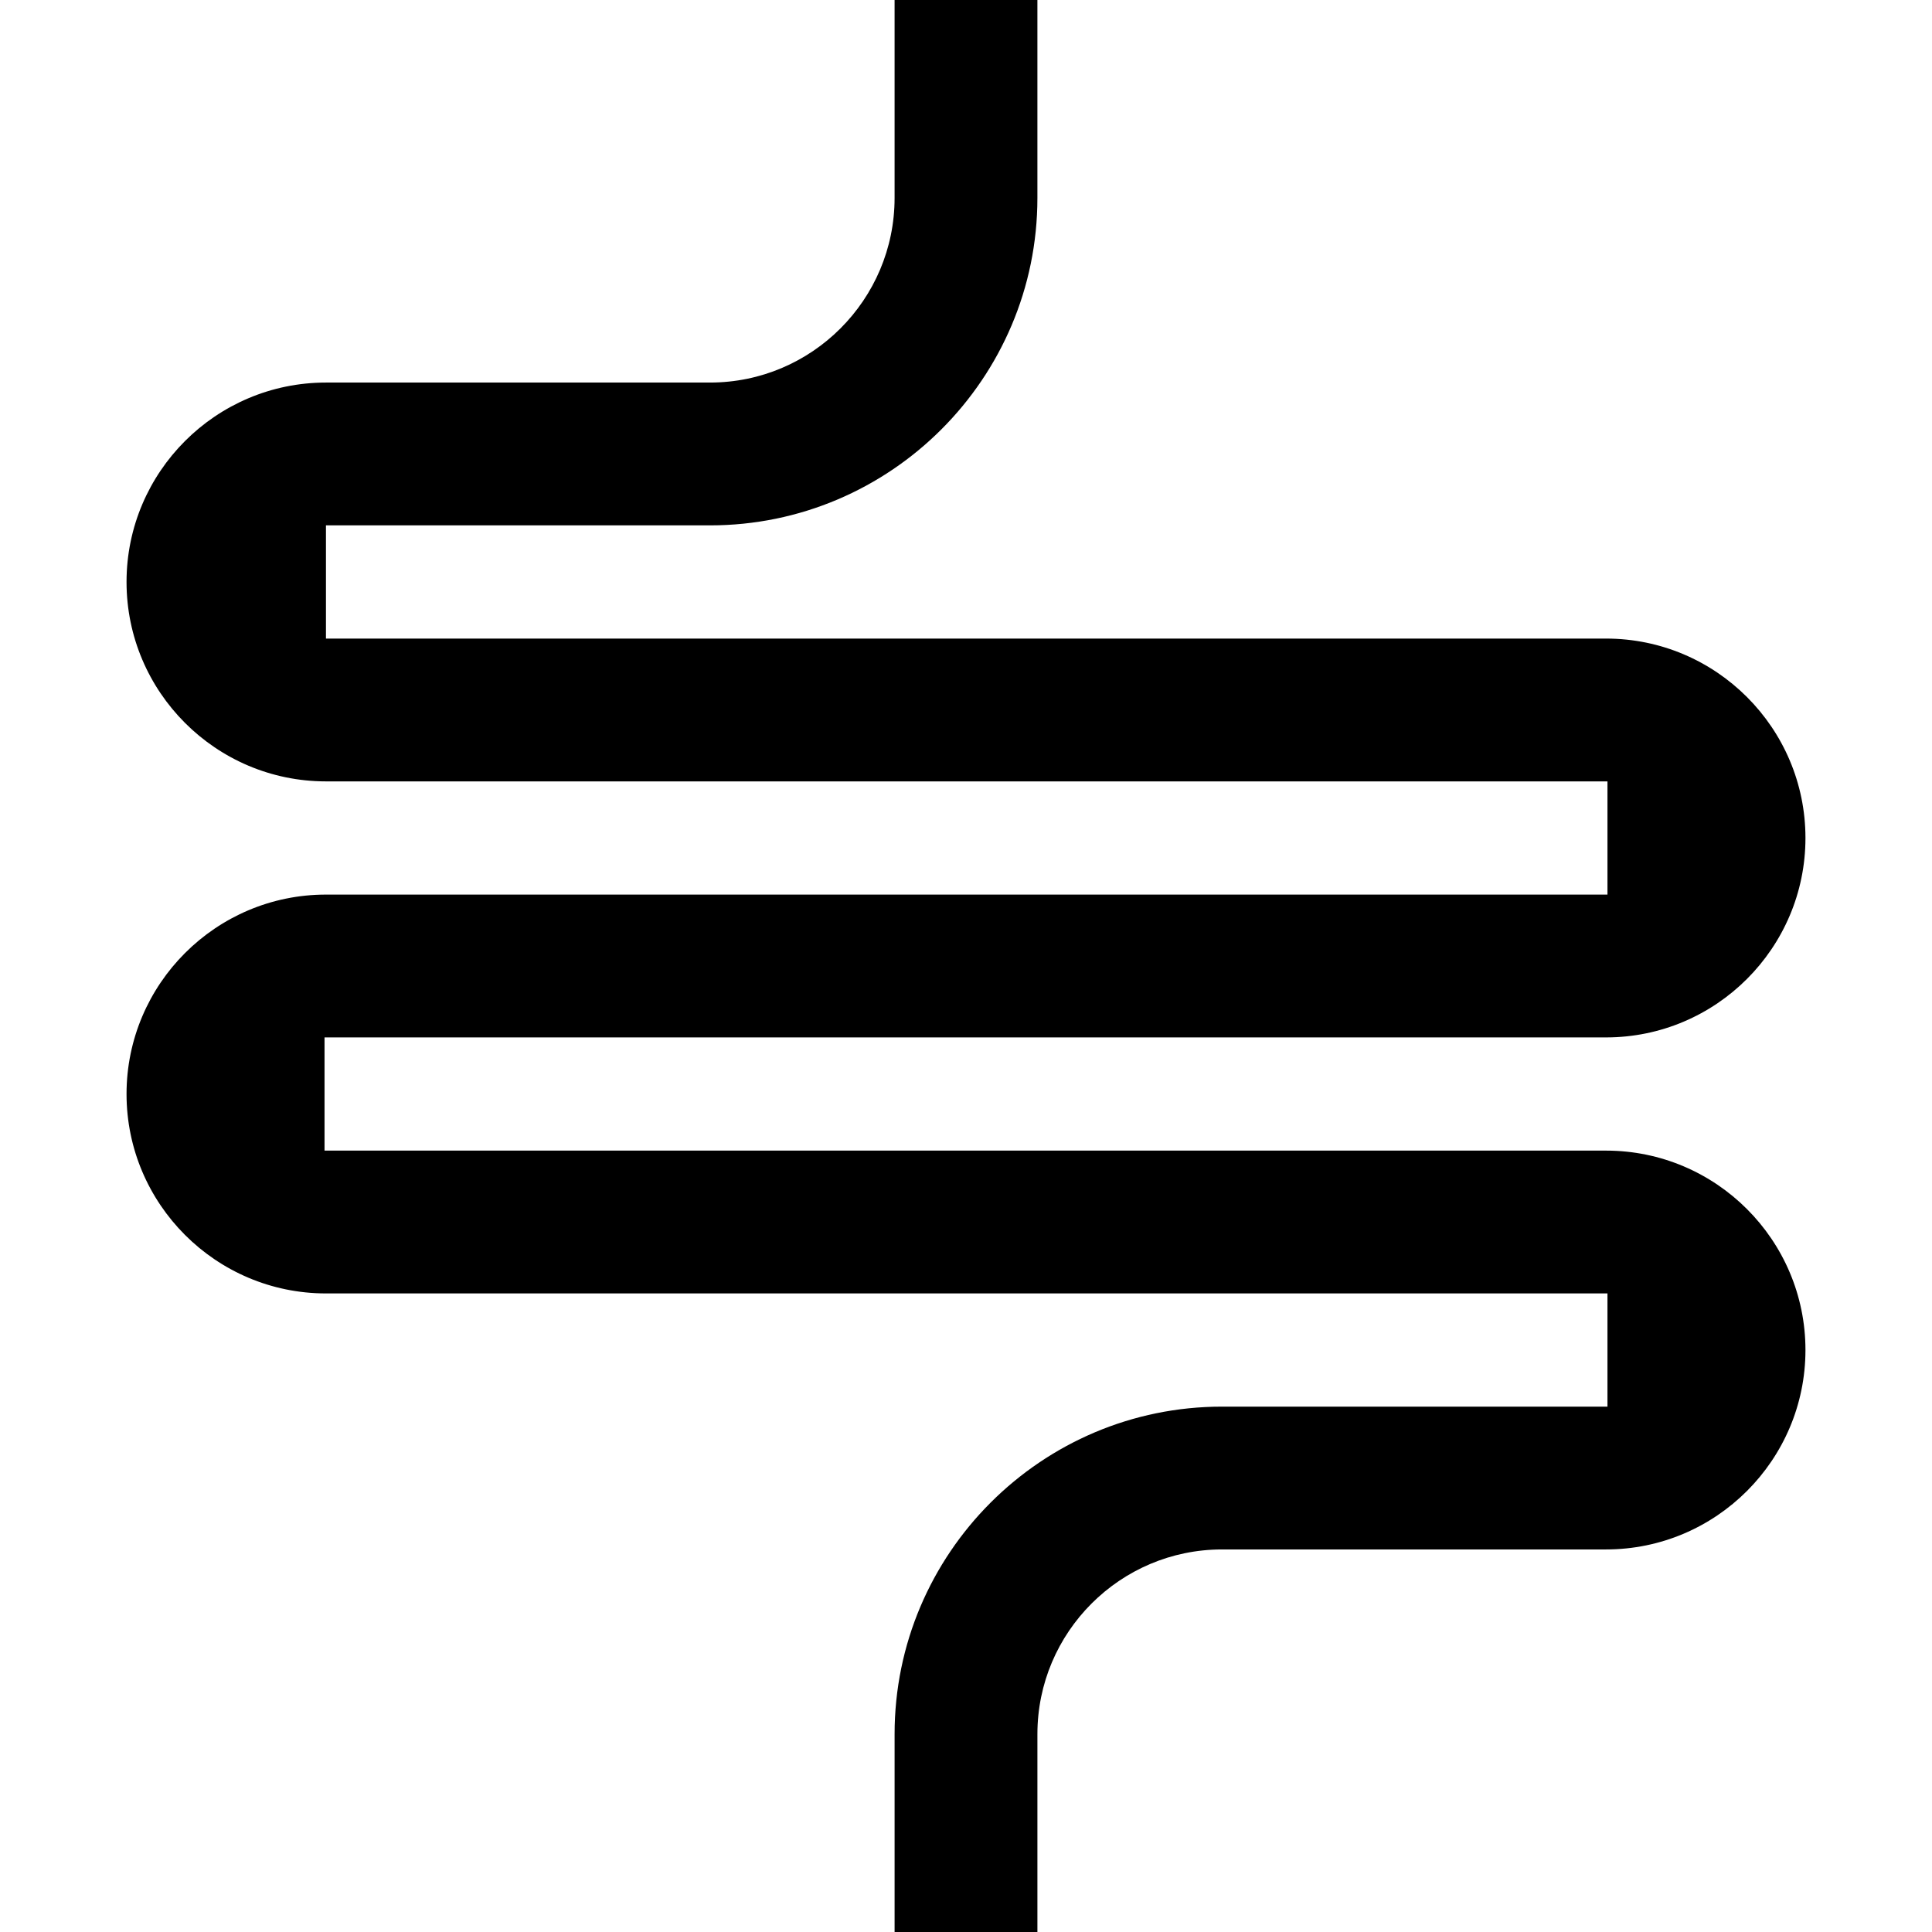 <svg id="Capa_1" enable-background="new 0 0 512 512" height="512" viewBox="0 0 512 512" width="512" xmlns="http://www.w3.org/2000/svg"><path d="m274.925 459.542c0-26.977 21.947-48.924 48.923-48.924h101.77c29.14 0 52.847-23.707 52.847-52.847s-23.707-52.847-52.847-52.847h-339.611-.003v-30h.003 339.611c29.14 0 52.847-23.707 52.847-52.847s-23.707-52.848-52.847-52.848h-339.236v-30h101.771c47.845 0 86.77-38.925 86.77-86.77v-52.459h-37.847v52.458c0 26.977-21.947 48.924-48.923 48.924h-101.771c-29.14 0-52.847 23.707-52.847 52.847s23.707 52.847 52.847 52.847h339.611.003v30h-.003-339.611c-29.14 0-52.847 23.707-52.847 52.847s23.707 52.848 52.847 52.848h339.614v30h-102.148c-47.845 0-86.77 38.925-86.77 86.77v52.459h37.847z"/></svg>